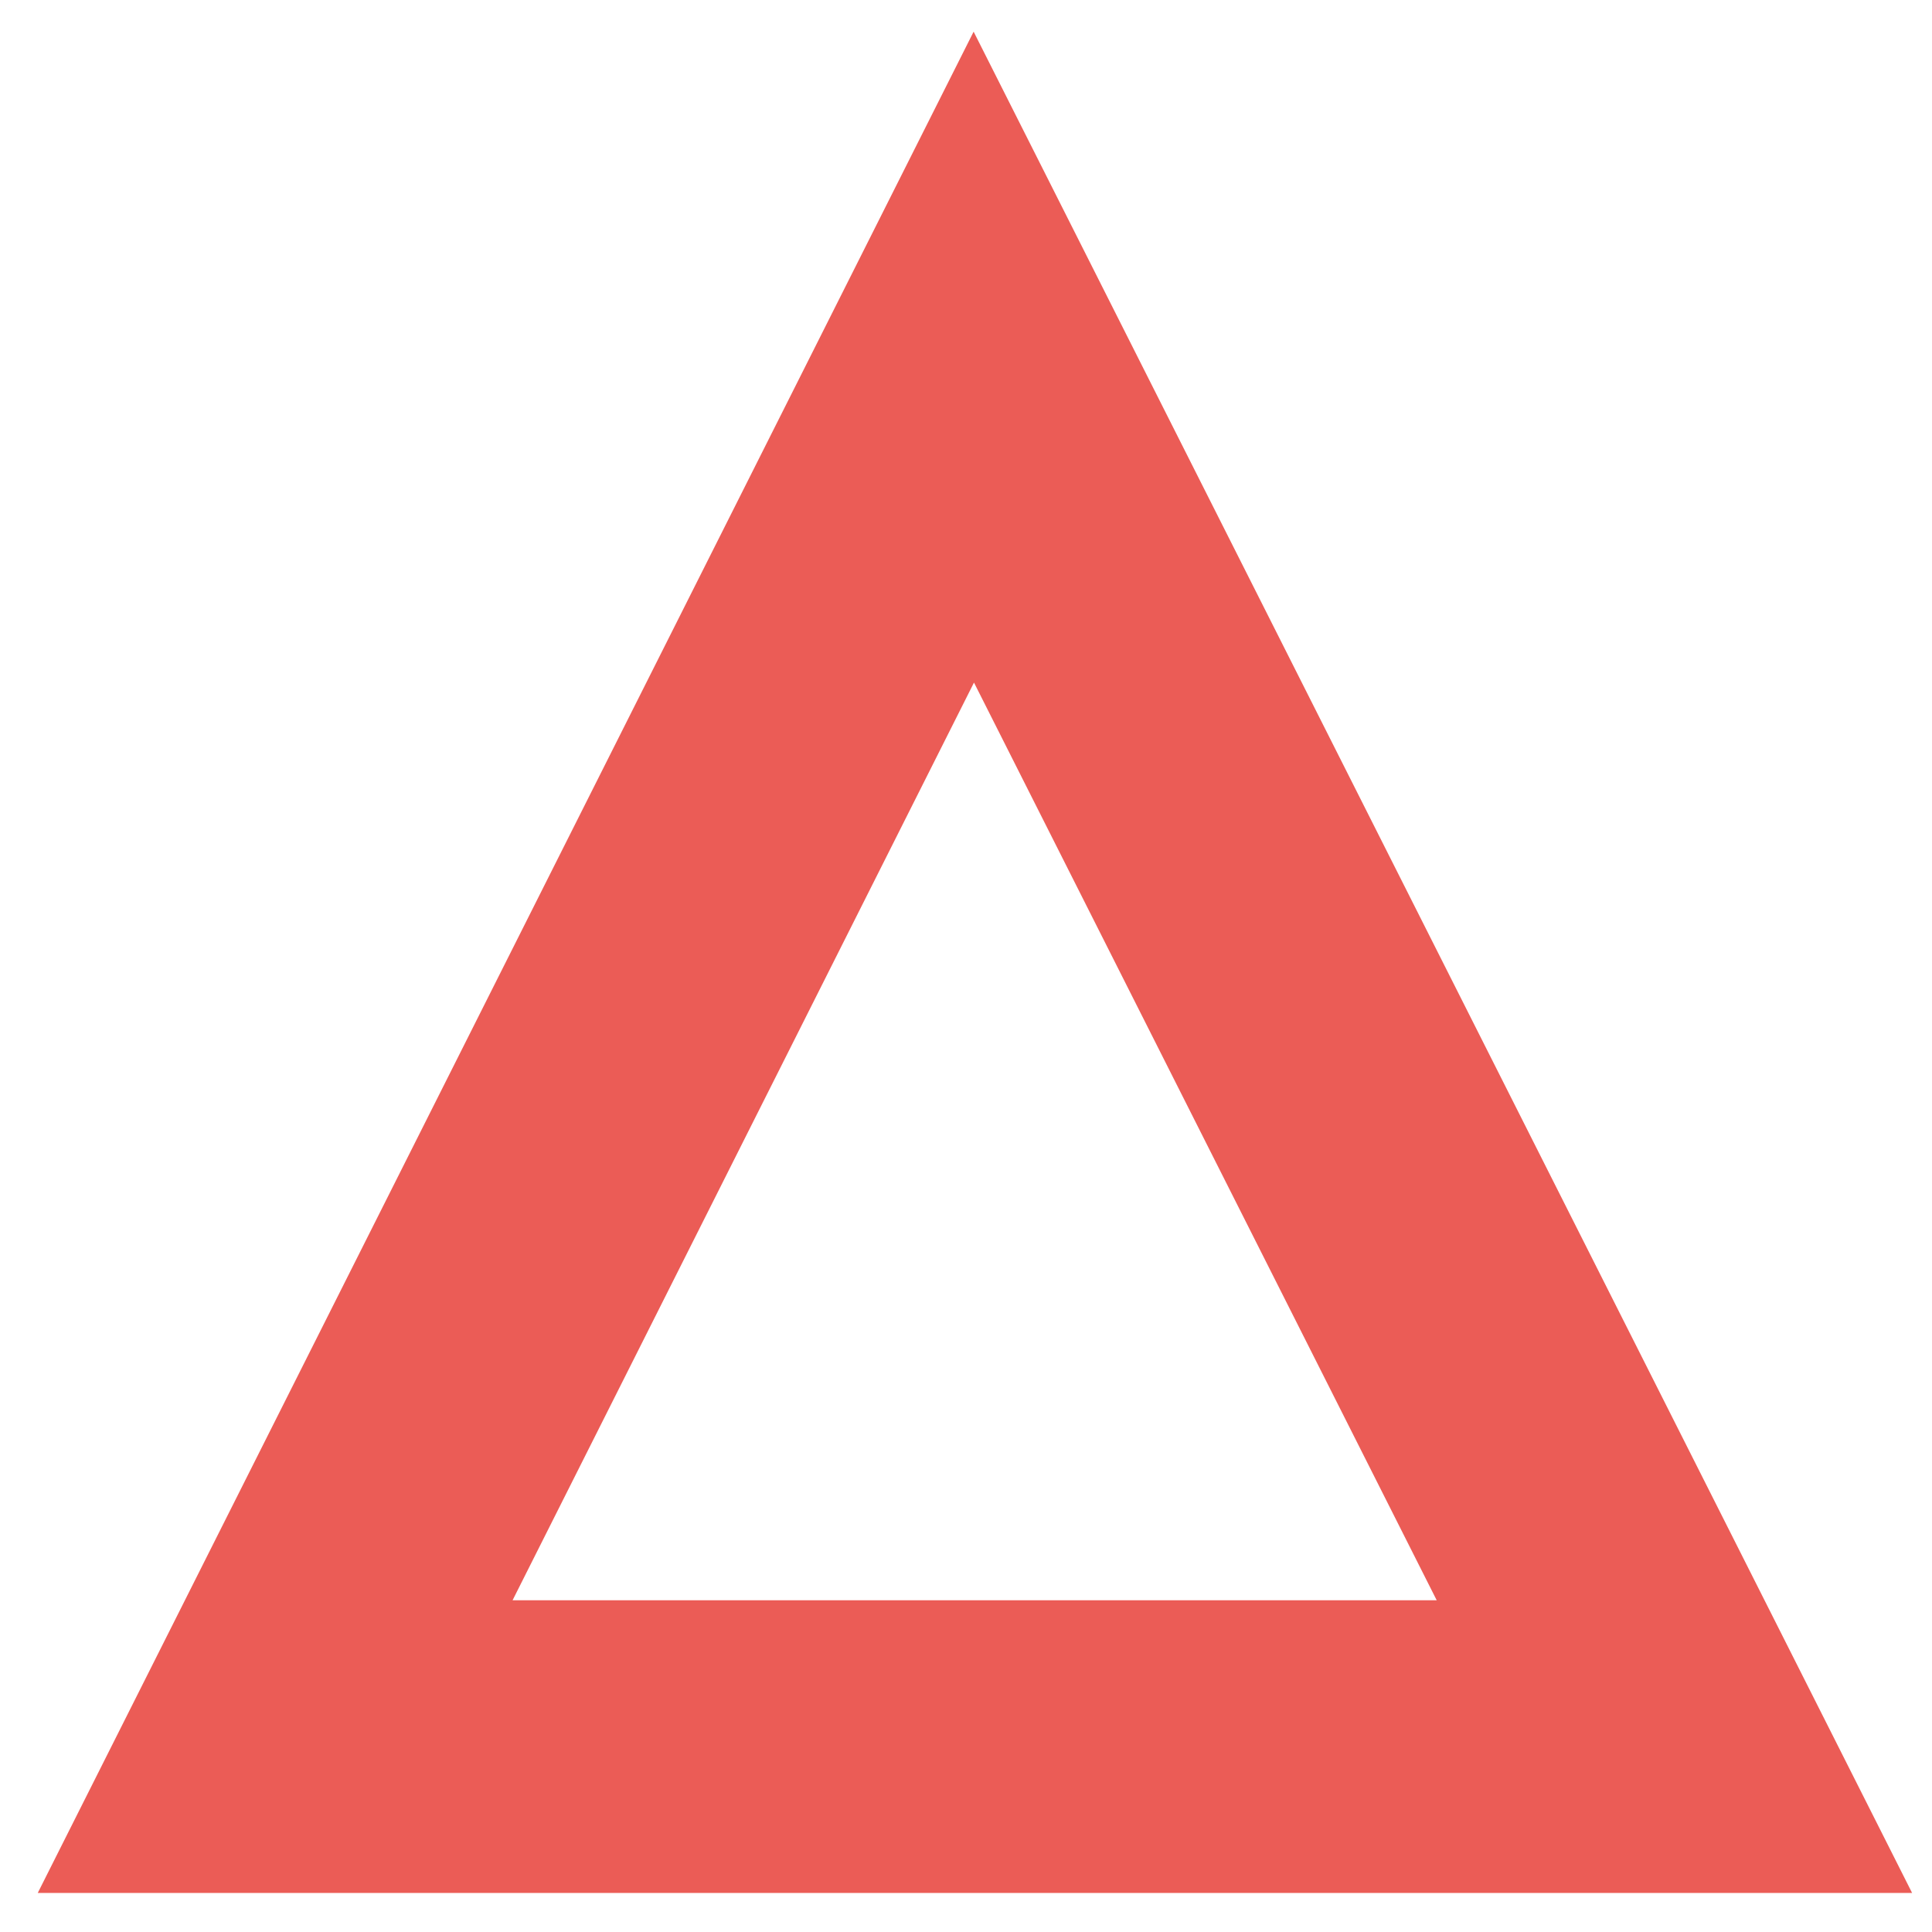 <?xml version="1.0" encoding="UTF-8" standalone="no"?><svg xmlns="http://www.w3.org/2000/svg" xmlns:xlink="http://www.w3.org/1999/xlink" clip-rule="evenodd" stroke-miterlimit="10" viewBox="0 0 99 99"><desc>SVG generated by Keynote</desc><defs></defs><g transform="matrix(1.00, 0.00, -0.00, -1.00, 0.0, 99.0)"><path d="M 35.8 0.0 L 71.7 71.2 L 0.0 71.2 Z M 35.8 0.0 " fill="none" stroke="#EB5C56" stroke-width="15.00" transform="matrix(1.00, 0.00, 0.00, -1.00, 14.1, 80.7)"></path></g></svg>